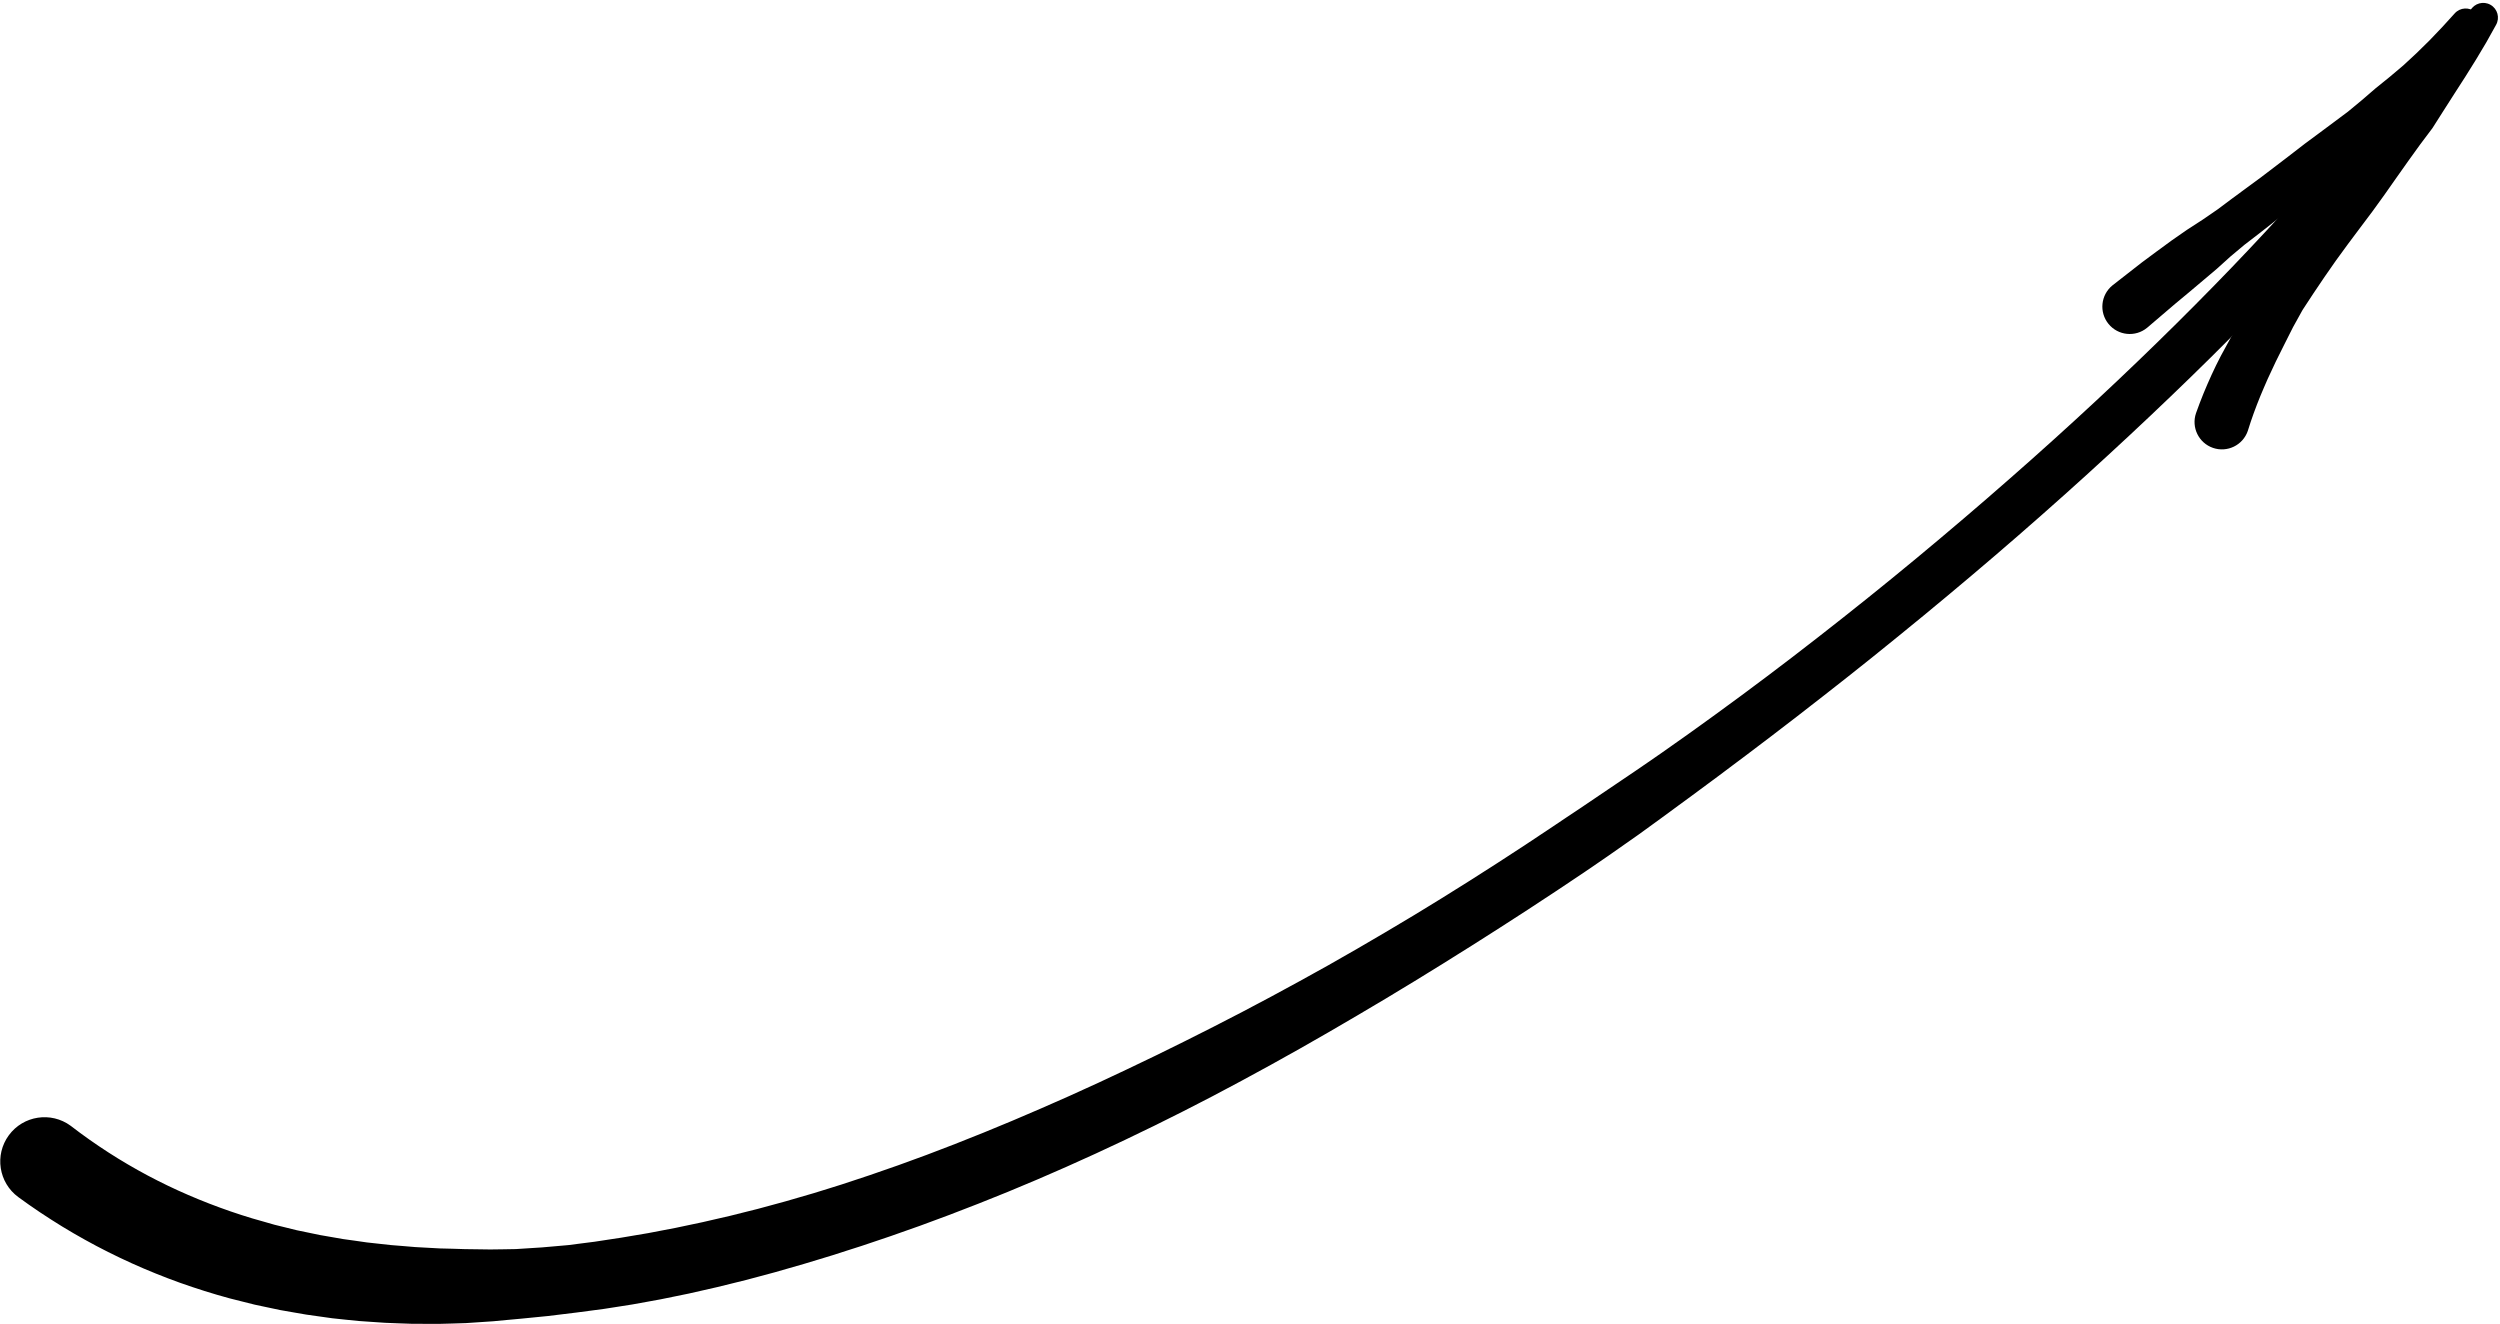 <?xml version="1.0" encoding="UTF-8"?>
<svg width="236px" height="125px" viewBox="0 0 236 125" version="1.1" xmlns="http://www.w3.org/2000/svg" xmlns:xlink="http://www.w3.org/1999/xlink">
    <title>234</title>
    <g id="Page-1" stroke="none" stroke-width="1" fill="none" fill-rule="evenodd">
        <g id="234" transform="translate(0.024, 0.272)" fill="currentColor">
            <path d="M1.703,112.733 L2.695,113.445 L3.735,114.158 L4.783,114.843 L5.84,115.506 L6.912,116.145 L7.99,116.758 L9.077,117.348 L10.178,117.915 L11.285,118.456 L12.4,118.975 L13.528,119.471 L14.661,119.942 L15.803,120.391 L16.956,120.818 L18.115,121.218 L19.281,121.597 L20.457,121.955 L21.655,122.293 L22.827,122.588 L24.021,122.888 L25.231,123.145 L26.439,123.4 L27.661,123.614 L28.876,123.824 L30.103,123.998 L31.335,124.171 L32.58,124.304 L33.823,124.429 L35.08,124.516 L36.329,124.6 L37.589,124.65 L38.852,124.694 L40.128,124.699 L41.401,124.703 L42.684,124.669 L43.961,124.628 L45.247,124.542 L46.535,124.456 L47.833,124.333 L49.128,124.215 L50.434,124.086 L51.735,123.957 L53.044,123.796 L54.356,123.636 L55.678,123.462 L57,123.287 L58.33,123.079 L59.656,122.871 L60.989,122.63 L62.323,122.387 L63.666,122.113 L65.007,121.839 L66.355,121.532 L67.699,121.226 L69.049,120.893 L70.4,120.559 L71.758,120.196 L73.115,119.832 L74.477,119.441 L75.836,119.051 L77.201,118.638 L78.567,118.223 L79.937,117.782 L81.308,117.344 L82.684,116.881 L84.056,116.418 L85.432,115.932 L86.81,115.446 L88.191,114.935 L89.571,114.423 L90.954,113.889 L92.335,113.355 L93.718,112.8 L95.102,112.244 L96.487,111.664 L97.872,111.083 L99.258,110.481 L100.641,109.877 L102.024,109.253 L103.408,108.628 L104.792,107.981 L106.175,107.334 L107.557,106.666 L108.938,106 L110.317,105.313 L111.696,104.623 L113.073,103.915 L114.449,103.206 L115.822,102.476 L117.193,101.747 L118.562,101.002 L119.932,100.256 L121.298,99.493 L122.664,98.731 L124.026,97.952 L125.387,97.174 L126.744,96.382 L128.102,95.589 L129.458,94.785 L130.813,93.982 L132.163,93.164 L133.512,92.348 L134.857,91.519 L136.201,90.691 L137.541,89.85 L138.882,89.012 L140.217,88.163 L141.55,87.313 L142.879,86.456 L144.208,85.598 L145.529,84.729 L146.851,83.861 L148.165,82.983 L149.478,82.106 L150.781,81.216 L152.08,80.32 L153.37,79.415 L154.66,78.511 L155.933,77.587 L157.204,76.663 L158.466,75.733 L159.731,74.807 L160.988,73.877 L162.245,72.947 L163.49,72.011 L164.737,71.079 L165.974,70.142 L167.21,69.205 L168.436,68.264 L169.662,67.324 L170.875,66.379 L172.088,65.437 L173.291,64.493 L174.494,63.548 L175.683,62.601 L176.872,61.653 L178.047,60.703 L179.22,59.754 L180.381,58.804 L181.544,57.855 L182.69,56.904 L183.837,55.954 L184.968,55.004 L186.099,54.054 L187.215,53.105 L188.331,52.155 L189.43,51.206 L190.529,50.257 L191.61,49.31 L192.691,48.363 L193.755,47.418 L194.82,46.473 L195.866,45.531 L196.913,44.588 L197.939,43.649 L198.966,42.711 L199.975,41.777 L200.984,40.842 L201.974,39.913 L202.964,38.984 L203.933,38.06 L204.902,37.138 L205.852,36.221 L206.802,35.304 L207.731,34.393 L208.66,33.482 L209.566,32.579 L210.471,31.676 L211.356,30.78 L212.242,29.884 L213.104,28.997 L213.966,28.109 L214.804,27.231 L215.642,26.353 L216.457,25.485 L217.273,24.615 L218.064,23.757 L218.856,22.898 L219.621,22.05 L220.387,21.203 L221.128,20.367 L221.87,19.53 L222.586,18.706 L223.302,17.881 L223.991,17.07 L224.679,16.259 L225.342,15.46 L226.01,14.657 L227.279,13.091 L228.485,11.562 C229.269,10.567 229.098,9.124 228.102,8.34 C227.107,7.556 225.664,7.727 224.88,8.722 L223.695,10.229 L222.458,11.759 L221.816,12.535 L221.17,13.315 L220.498,14.108 L219.827,14.901 L219.128,15.707 L218.429,16.514 L217.704,17.334 L216.978,18.155 L216.228,18.988 L215.478,19.82 L214.703,20.663 L213.927,21.507 L213.127,22.362 L212.326,23.218 L211.502,24.083 L210.679,24.948 L209.832,25.822 L208.984,26.697 L208.113,27.58 L207.242,28.465 L206.349,29.356 L205.458,30.248 L204.543,31.147 L203.629,32.046 L202.693,32.953 L201.756,33.859 L200.799,34.772 L199.843,35.684 L198.865,36.601 L197.888,37.518 L196.89,38.44 L195.891,39.362 L194.874,40.287 L193.857,41.212 L192.821,42.141 L191.785,43.07 L190.73,44.001 L189.674,44.933 L188.602,45.867 L187.531,46.801 L186.442,47.737 L185.353,48.672 L184.247,49.608 L183.141,50.545 L182.019,51.482 L180.898,52.419 L179.76,53.354 L178.622,54.289 L177.469,55.224 L176.314,56.157 L175.145,57.089 L173.977,58.019 L172.794,58.948 L171.611,59.876 L170.415,60.801 L169.218,61.727 L168.007,62.647 L166.796,63.566 L165.572,64.48 L164.348,65.393 L163.11,66.3 L161.872,67.207 L160.623,68.109 L159.373,69.007 L158.111,69.898 L156.849,70.789 L155.575,71.67 L154.297,72.546 L153.01,73.416 L151.724,74.285 L150.436,75.156 L149.148,76.027 L147.851,76.89 L146.558,77.759 L145.259,78.622 L143.961,79.485 L142.655,80.336 L141.348,81.187 L140.034,82.027 L138.719,82.867 L137.396,83.694 L136.075,84.521 L134.747,85.336 L133.418,86.147 L132.082,86.944 L130.745,87.741 L129.403,88.526 L128.063,89.309 L126.717,90.078 L125.372,90.847 L124.02,91.596 L122.668,92.346 L121.313,93.082 L119.958,93.817 L118.601,94.536 L117.245,95.254 L115.886,95.955 L114.526,96.657 L113.164,97.343 L111.804,98.028 L110.445,98.698 L109.086,99.368 L107.726,100.019 L106.366,100.672 L105.007,101.31 L103.65,101.947 L102.293,102.564 L100.937,103.182 L99.582,103.779 L98.225,104.376 L96.871,104.956 L95.519,105.535 L94.169,106.093 L92.819,106.651 L91.473,107.187 L90.125,107.724 L88.78,108.24 L87.437,108.754 L86.097,109.244 L84.758,109.733 L83.423,110.197 L82.086,110.662 L80.753,111.104 L79.423,111.544 L78.098,111.958 L76.773,112.368 L75.453,112.751 L74.132,113.135 L72.816,113.493 L71.503,113.849 L70.197,114.176 L68.891,114.504 L67.594,114.802 L66.294,115.102 L65.002,115.375 L63.714,115.647 L62.435,115.891 L61.157,116.136 L59.888,116.35 L58.617,116.565 L57.355,116.756 L56.098,116.948 L54.851,117.107 L53.605,117.267 L52.367,117.376 L51.128,117.484 L49.899,117.562 L48.675,117.641 L47.463,117.662 L46.253,117.678 L45.056,117.661 L43.857,117.645 L42.672,117.608 L41.493,117.579 L40.328,117.515 L39.166,117.451 L38.018,117.354 L36.867,117.262 L35.73,117.136 L34.6,117.012 L33.486,116.851 L32.373,116.697 L31.276,116.506 L30.175,116.315 L29.089,116.089 L28.01,115.866 L26.949,115.604 L25.889,115.344 L24.847,115.045 L23.783,114.742 L22.767,114.425 L21.747,114.085 L20.734,113.725 L19.729,113.347 L18.738,112.952 L17.752,112.537 L16.775,112.104 L15.811,111.652 L14.854,111.179 L13.906,110.688 L12.971,110.177 L12.043,109.645 L11.123,109.093 L10.218,108.523 L9.318,107.929 L8.428,107.316 L7.551,106.684 L6.648,106.003 C4.79,104.638 2.176,105.037 0.811,106.896 C-0.555,108.754 -0.155,111.368 1.703,112.733 Z" id="Fill-31"></path>
            <path d="M202.656,30.675 L203.986,29.54 L205.297,28.42 L206.616,27.323 L207.935,26.211 L209.248,25.102 L210.532,23.942 L211.853,22.837 L213.221,21.784 L214.577,20.721 L215.937,19.654 L217.297,18.59 L218.663,17.525 L220.006,16.434 L221.333,15.311 L222.619,14.137 L223.91,12.963 L225.197,11.779 L226.503,10.626 L227.735,9.363 L228.948,8.08 L230.174,6.804 L231.391,5.509 L232.6,4.19 L233.774,2.846 C234.285,2.273 234.235,1.393 233.661,0.882 C233.088,0.371 232.208,0.421 231.697,0.995 L230.519,2.29 L229.328,3.536 L228.103,4.74 L226.848,5.904 L225.543,7.005 L224.222,8.072 L222.932,9.185 L221.622,10.269 L220.263,11.284 L218.897,12.3 L217.531,13.311 L216.182,14.354 L214.827,15.389 L213.466,16.426 L212.085,17.442 L210.699,18.462 L209.318,19.495 L207.889,20.476 L206.427,21.423 L204.992,22.42 L203.578,23.456 L202.163,24.506 L200.766,25.597 L199.388,26.672 C198.283,27.575 198.118,29.202 199.021,30.307 C199.923,31.413 201.551,31.578 202.656,30.675 Z" id="Fill-87"></path>
            <path d="M212.167,40.408 L212.442,39.553 L212.728,38.733 L213.035,37.914 L213.359,37.099 L213.702,36.289 L214.047,35.496 L214.813,33.857 L215.617,32.243 L216.441,30.608 L217.337,28.989 L218.359,27.431 L219.411,25.871 L220.495,24.314 L221.62,22.773 L222.769,21.237 L223.929,19.693 L225.064,18.122 L226.177,16.537 L227.302,14.946 L228.432,13.376 L229.596,11.828 L230.637,10.191 L231.675,8.567 L232.712,6.956 L233.721,5.338 L234.694,3.708 L235.601,2.079 C235.98,1.411 235.747,0.561 235.079,0.182 C234.411,-0.198 233.561,0.036 233.182,0.704 L232.268,2.279 L231.307,3.821 L230.282,5.346 L229.204,6.857 L228.052,8.334 L226.84,9.783 L225.688,11.307 L224.501,12.808 L223.259,14.282 L222.002,15.761 L220.772,17.264 L219.567,18.796 L218.38,20.351 L217.206,21.918 L216.043,23.492 L214.905,25.085 L213.813,26.71 L212.685,28.309 L211.575,29.926 L210.56,31.606 L209.633,33.308 L209.179,34.203 L208.758,35.093 L208.358,35.992 L207.975,36.9 L207.613,37.822 L207.282,38.724 C206.817,40.073 207.534,41.544 208.883,42.009 C210.232,42.474 211.702,41.757 212.167,40.408 Z" id="Fill-88"></path>
        </g>
    </g>
</svg>
